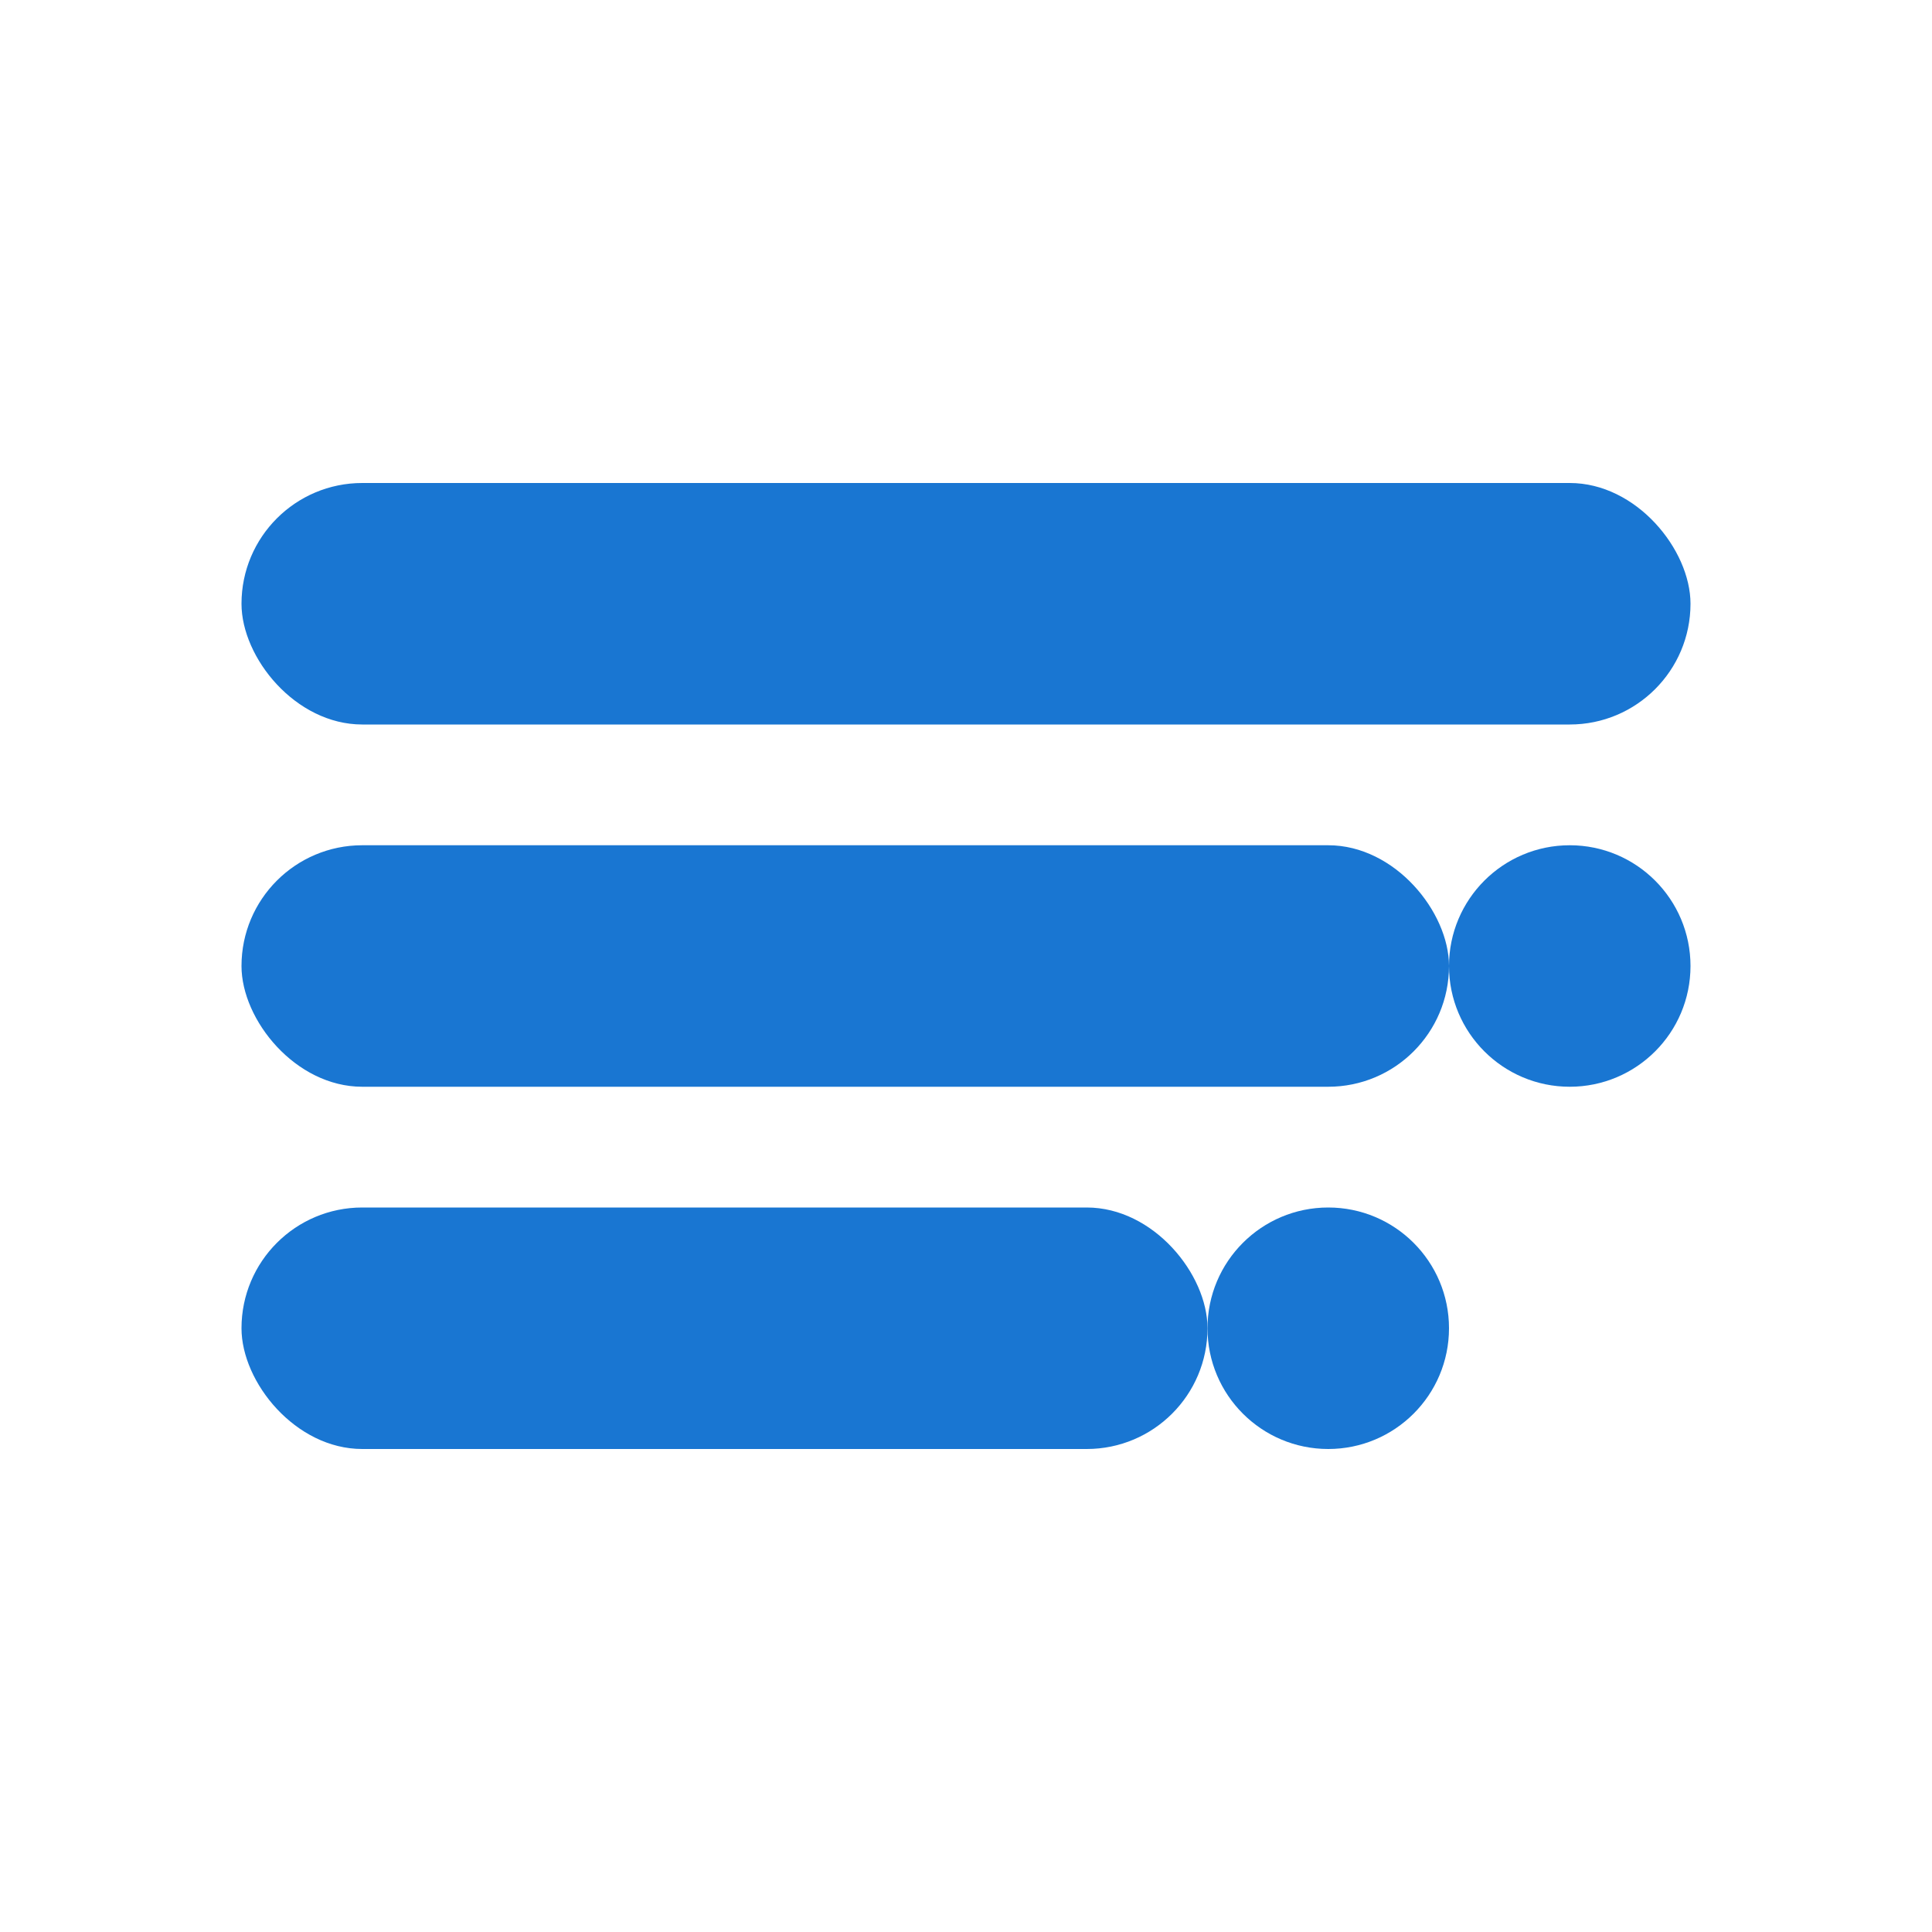 <svg xmlns="http://www.w3.org/2000/svg" viewBox="0 0 32 32" fill="#1976d2">
  <rect x="4" y="8" width="24" height="4" rx="2"/>
  <rect x="4" y="14" width="20" height="4" rx="2"/>
  <rect x="4" y="20" width="16" height="4" rx="2"/>
  <circle cx="26" cy="16" r="2"/>
  <circle cx="22" cy="22" r="2"/>
</svg>
